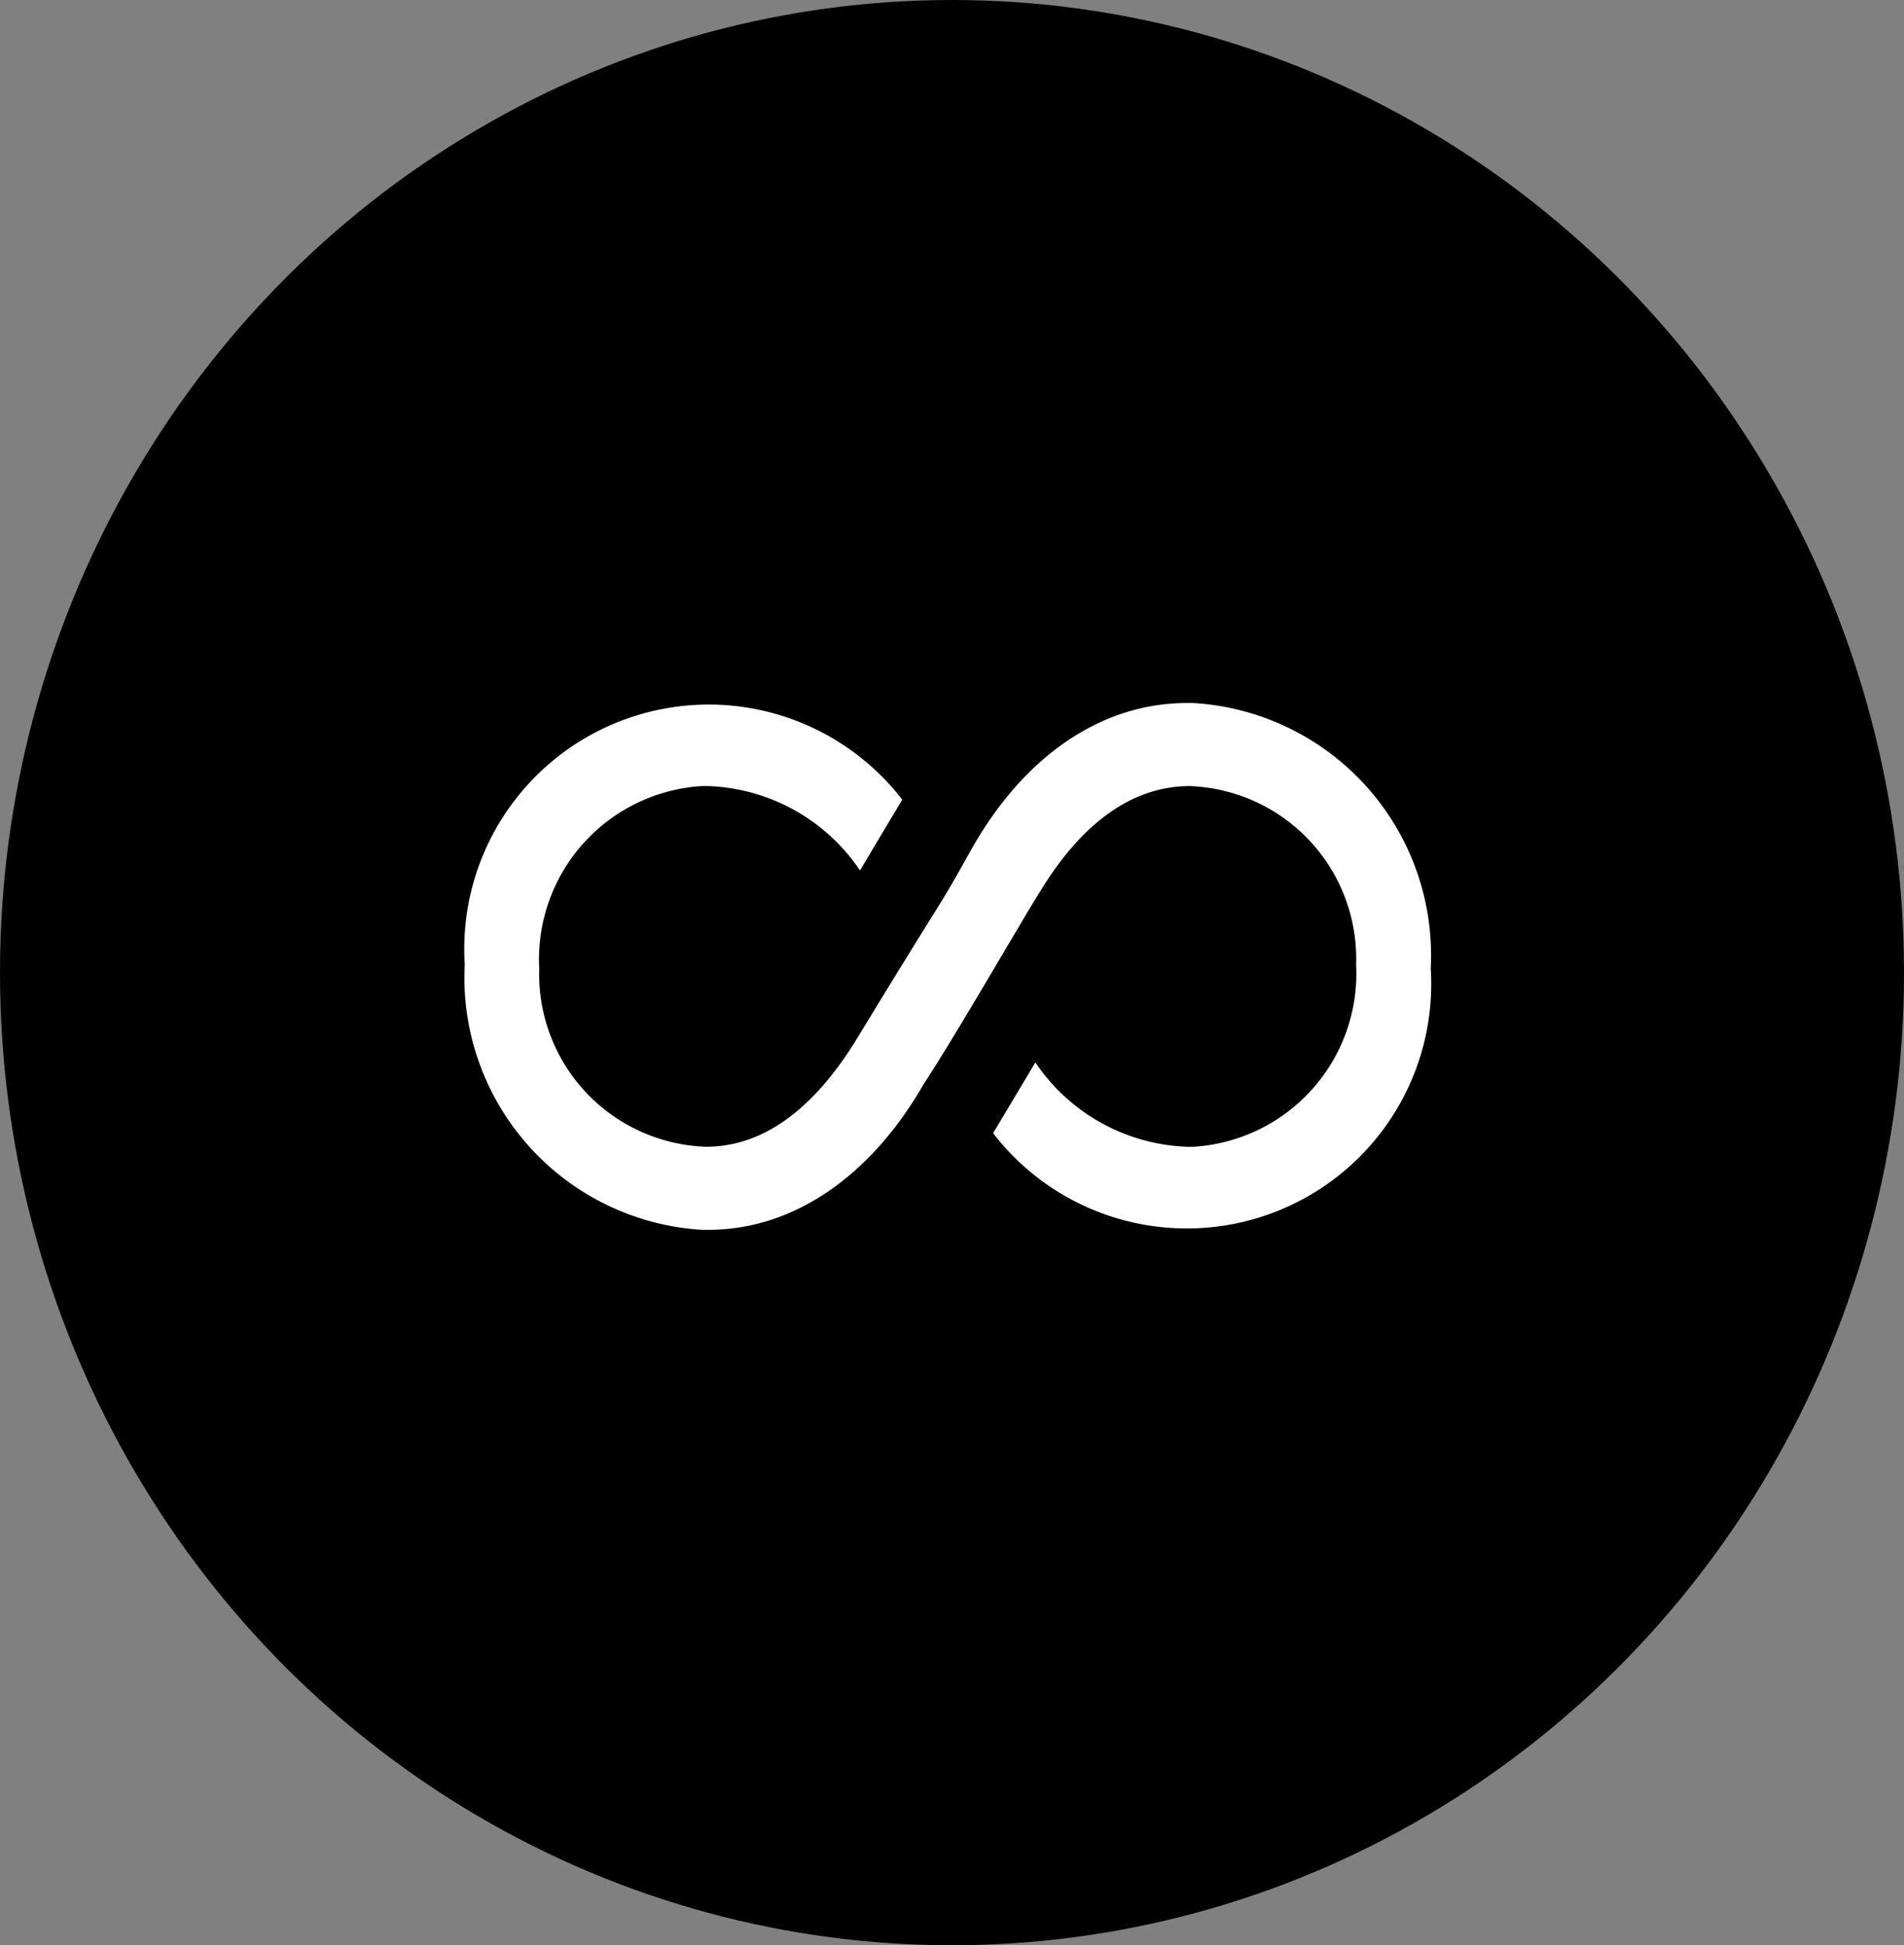 <svg xmlns="http://www.w3.org/2000/svg" width="46" height="47" viewBox="0 0 46 47">
  <rect x="0" y="0" width="46" height="47" fill="#808080" stroke="none"/>
  <g id="Group_189" data-name="Group 189" transform="translate(-642 -5526)">
    <ellipse id="Ellipse_27" data-name="Ellipse 27" cx="23" cy="23.5" rx="23" ry="23.5" transform="translate(642 5526)"/>
    <path id="Path_61" data-name="Path 61" d="M106.15,10.7c-2.073,0-3.935,1.283-5.2,3.519-.24.428-.511.921-.841,1.447-.841,1.348-1.442,2.335-1.982,3.223-1.051,1.677-2.253,2.532-3.6,2.532A4.172,4.172,0,0,1,90.5,17.113a4.192,4.192,0,0,1,3.935-4.407h.12a4.616,4.616,0,0,1,3.694,2.039l1.021-1.71A5.906,5.906,0,0,0,88.7,17.015a6.105,6.105,0,0,0,5.737,6.413h.15c2.072,0,3.935-1.316,5.2-3.519.9-1.381,2.343-3.914,2.823-4.67,1.021-1.677,2.253-2.532,3.6-2.532a4.172,4.172,0,0,1,4.025,4.308,4.192,4.192,0,0,1-3.935,4.407h-.12a4.616,4.616,0,0,1-3.694-2.039l-1.021,1.71a5.906,5.906,0,0,0,10.573-3.98A6.105,6.105,0,0,0,106.3,10.7Z" transform="translate(564.528 5532.286)" fill="#fff"/>
  </g>
</svg>
